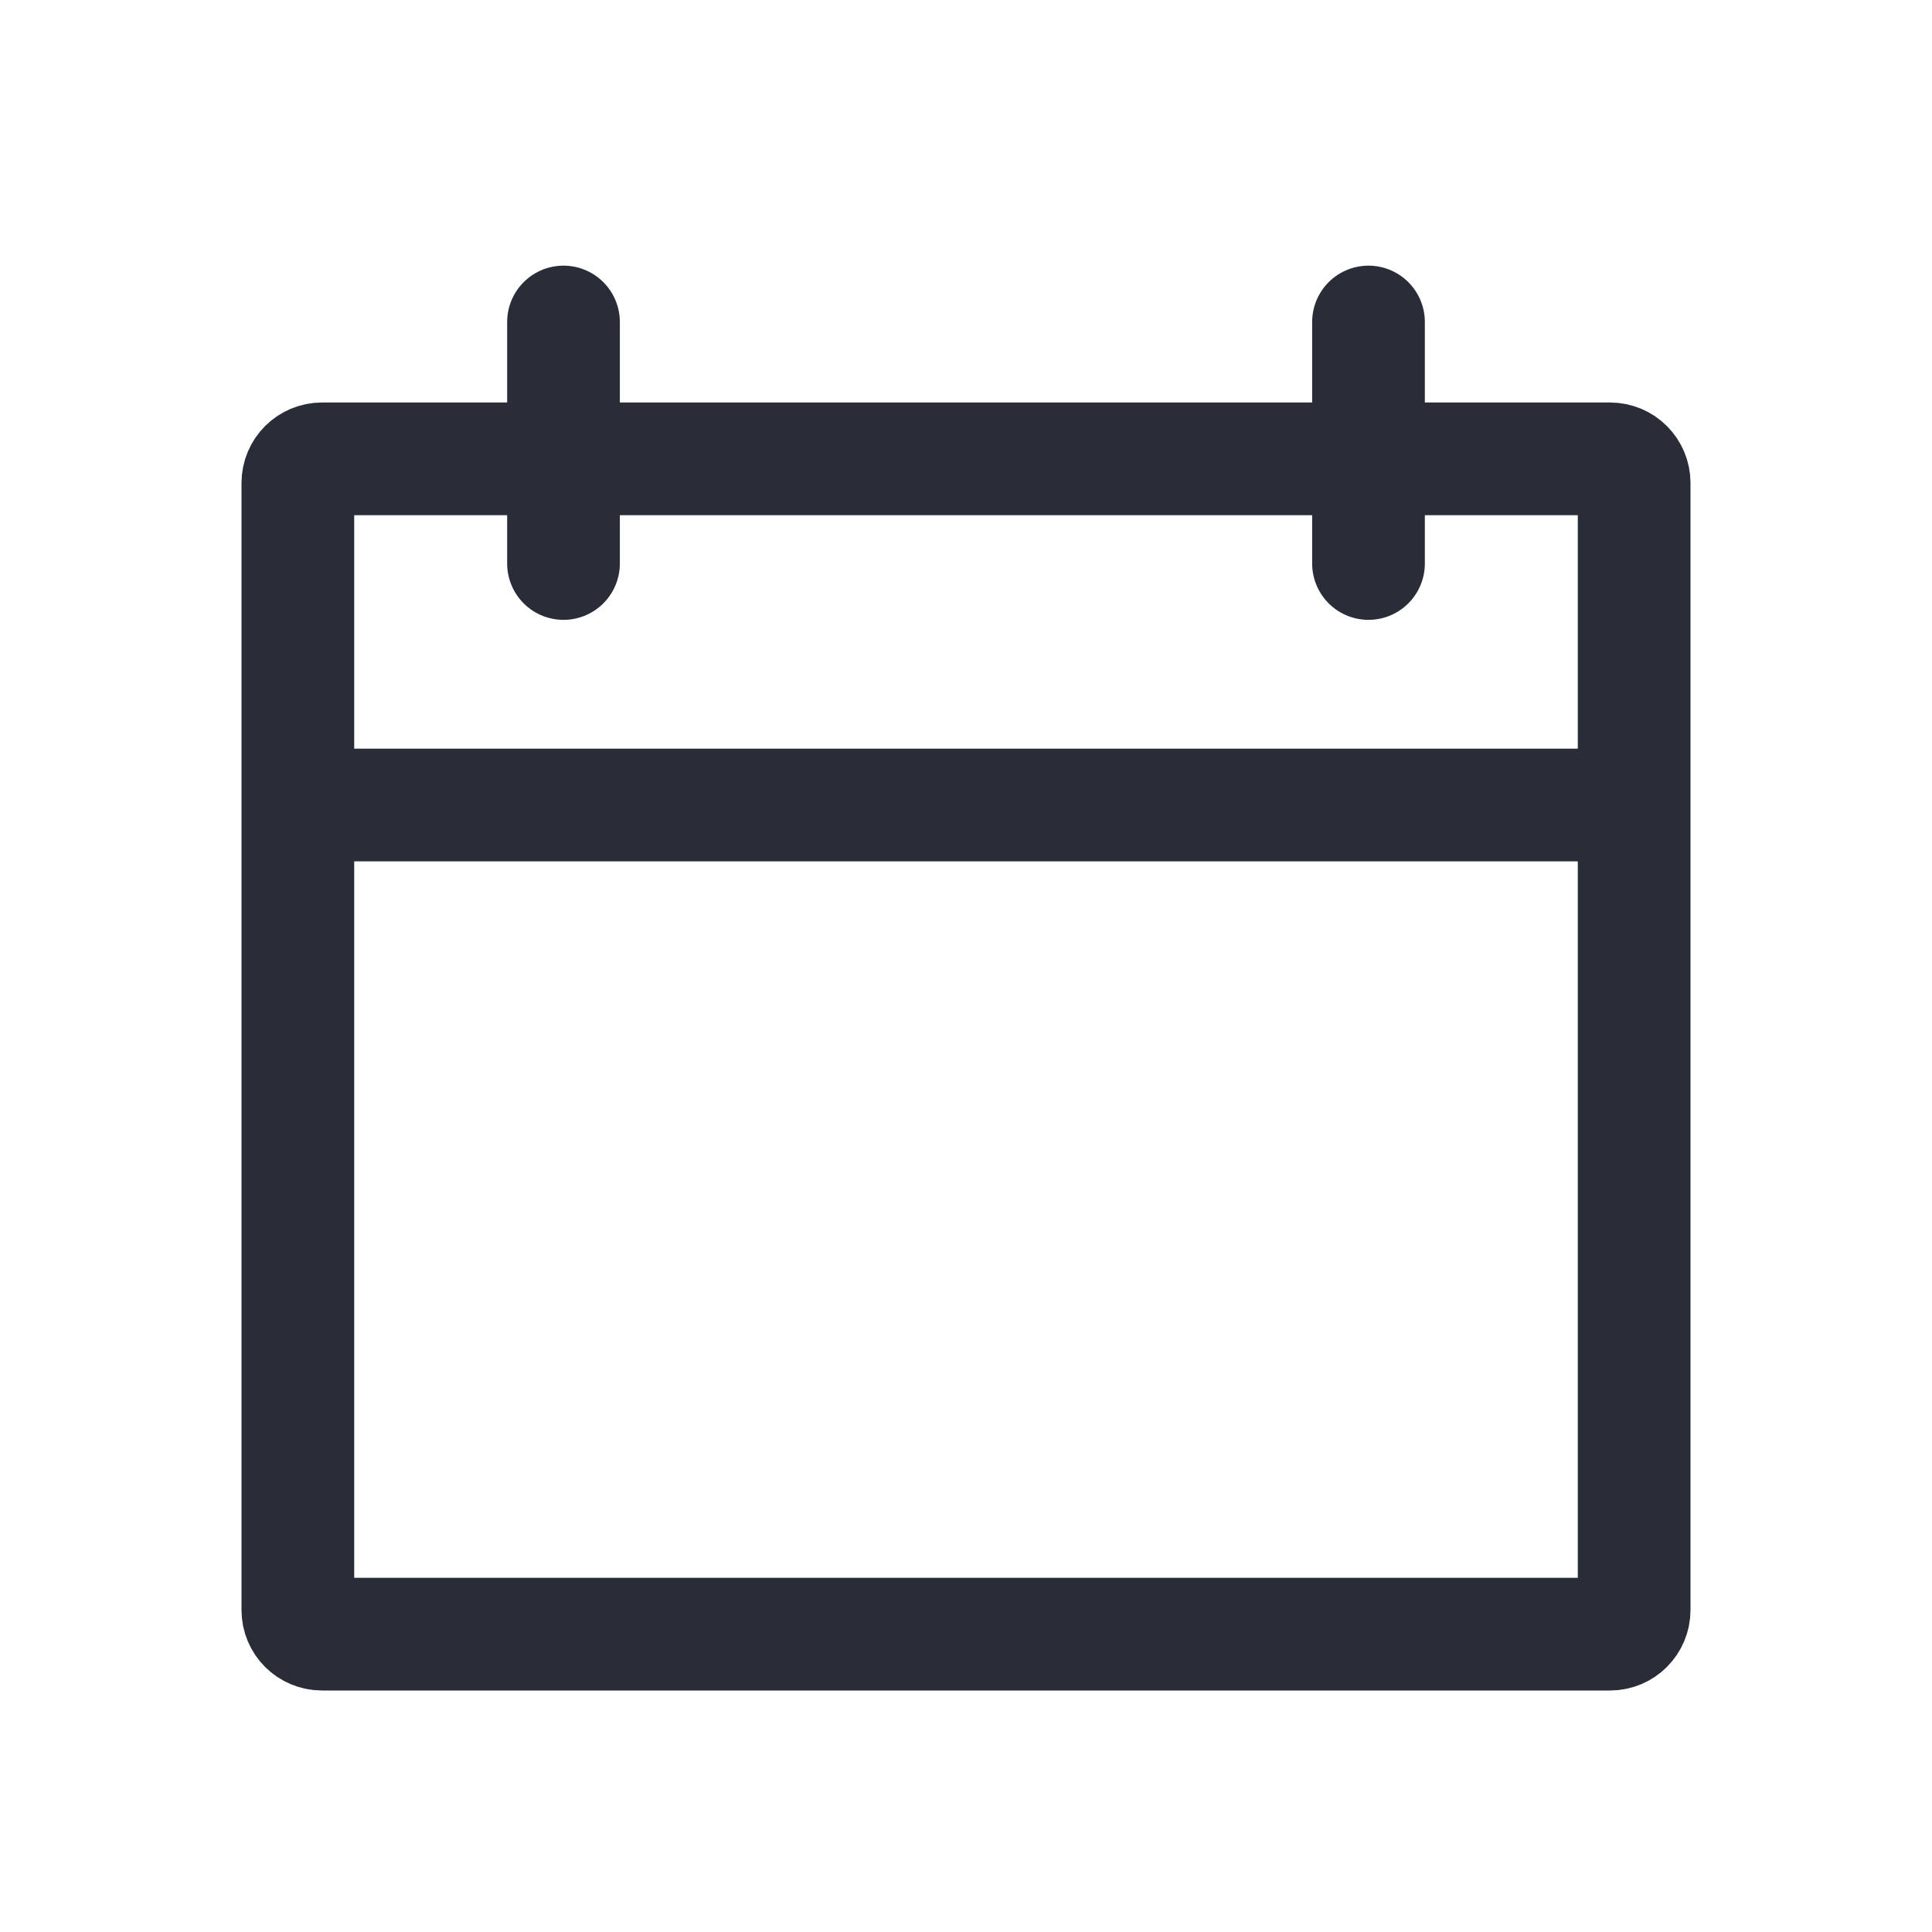 <svg width="24" height="24" viewBox="0 0 24 24" fill="none" xmlns="http://www.w3.org/2000/svg">
<path d="M20.3 6V20C20.3 20.166 20.166 20.3 20 20.3H4C3.834 20.3 3.7 20.166 3.7 20V6C3.7 5.834 3.834 5.7 4 5.7H20C20.166 5.7 20.3 5.834 20.3 6Z" stroke="#282D38" stroke-width="1.4"/>
<path d="M17 4L17 7" stroke="#282D38" stroke-width="1.4" stroke-linecap="round"/>
<path d="M7 4L7 7" stroke="#282D38" stroke-width="1.4" stroke-linecap="round"/>
<path d="M20 10L4 10" stroke="#282D38" stroke-width="1.4"/>
</svg>
